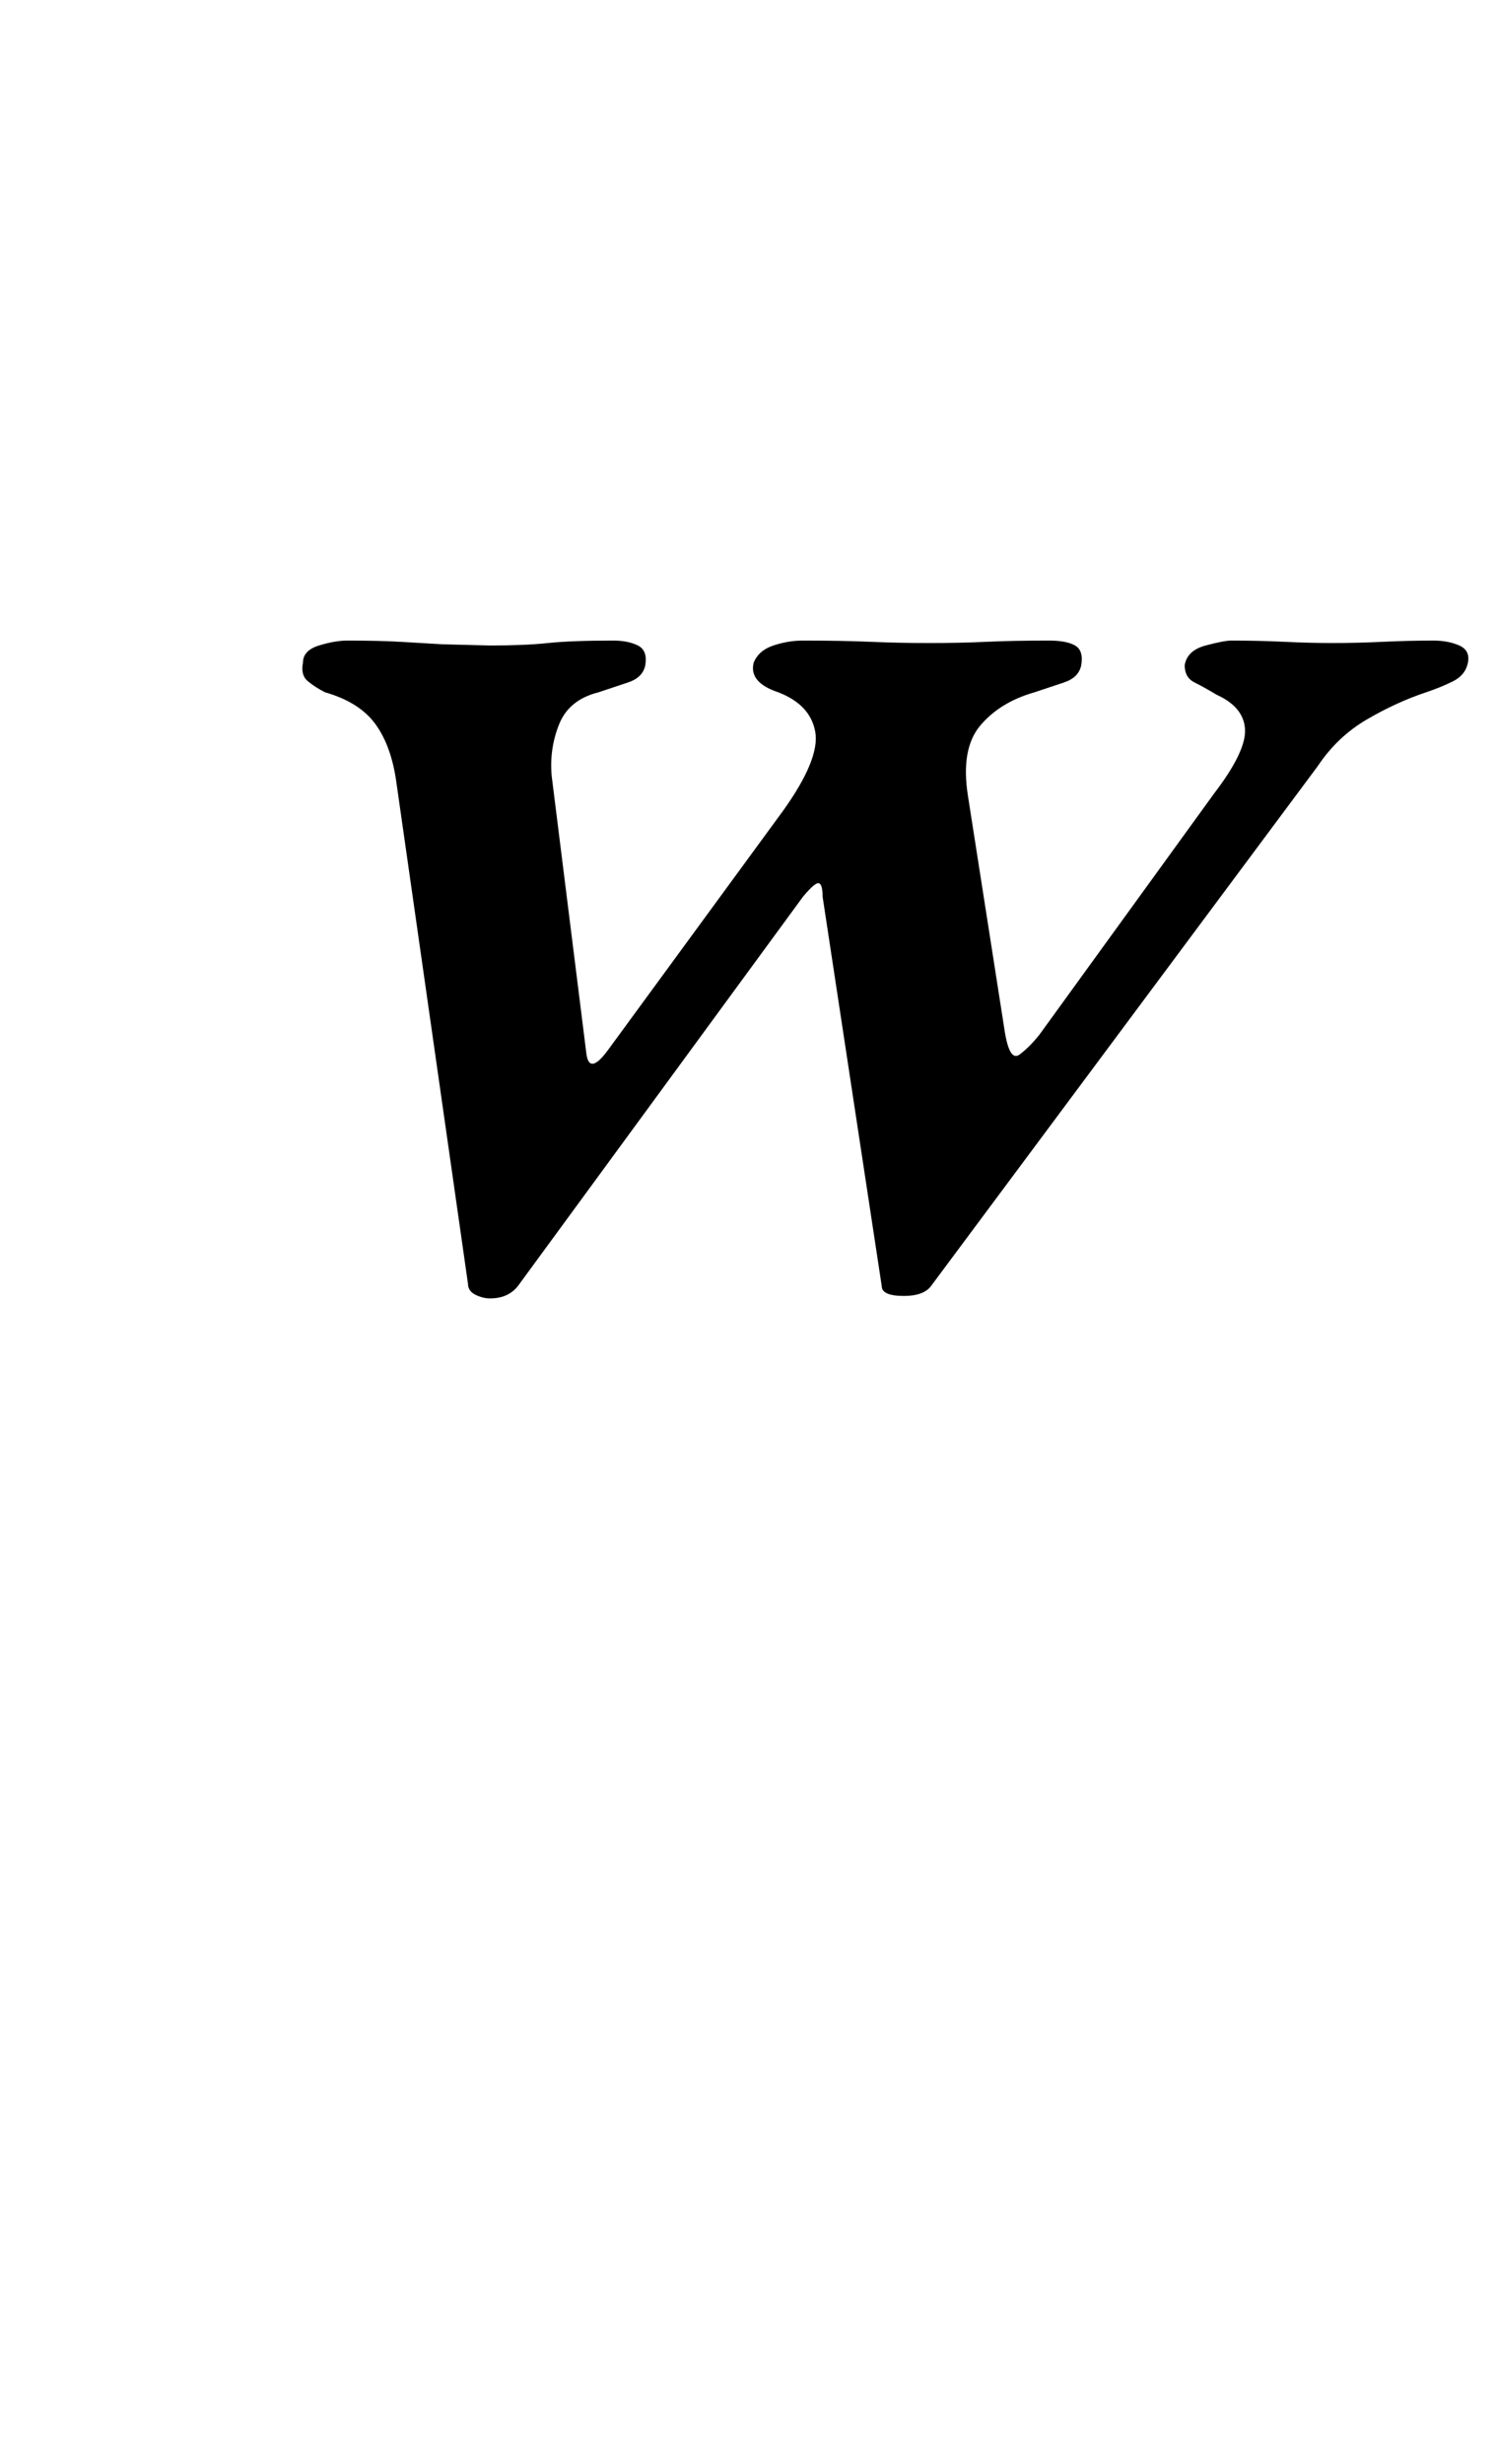 <?xml version="1.0" standalone="no"?>
<!DOCTYPE svg PUBLIC "-//W3C//DTD SVG 1.1//EN" "http://www.w3.org/Graphics/SVG/1.1/DTD/svg11.dtd" >
<svg xmlns="http://www.w3.org/2000/svg" xmlns:xlink="http://www.w3.org/1999/xlink" version="1.1" viewBox="-10 0 607 1000">
  <g transform="matrix(1 0 0 -1 0 800)">
   <path fill="currentColor"
d="M189 273q-3 0 -6 1.5t-3 4.5l-29 203q-2 15 -8.5 24t-20.5 13q-4 2 -7 4.5t-2 7.5q0 5 6.5 7t11.5 2q13 0 21.5 -0.5l17 -1t19.5 -0.5q14 0 23.5 1t26.5 1q6 0 10 -2t3 -8q-1 -5 -7 -7l-12 -4q-12 -3 -16 -13t-3 -21l14 -112q1 -10 9 1l71 97q15 21 13 32t-15 16
q-12 4 -10 12q2 5 8 7t12 2q16 0 27.5 -0.5t23.5 -0.5q13 0 23.5 0.5t25.5 0.5q7 0 10.5 -2t2.5 -8q-1 -5 -7 -7l-12 -4q-14 -4 -22 -13.5t-5 -28.5l15 -96q2 -12 6 -9t8 8l71 98q13 17 12.5 26t-11.5 14q-5 3 -9 5t-4 7q1 6 8.5 8t10.5 2q11 0 21.5 -0.5t19.5 -0.5
q10 0 20.5 0.5t20.5 0.5q6 0 10.5 -2t3.5 -7t-6 -7.5t-11 -4.5q-12 -4 -24 -11t-20 -19l-157 -211q-3 -4 -11 -4q-9 0 -9 4l-24 158q0 5 -1.5 5.5t-6.5 -5.5l-115 -157q-4 -6 -12 -6z" />
  </g>

</svg>
